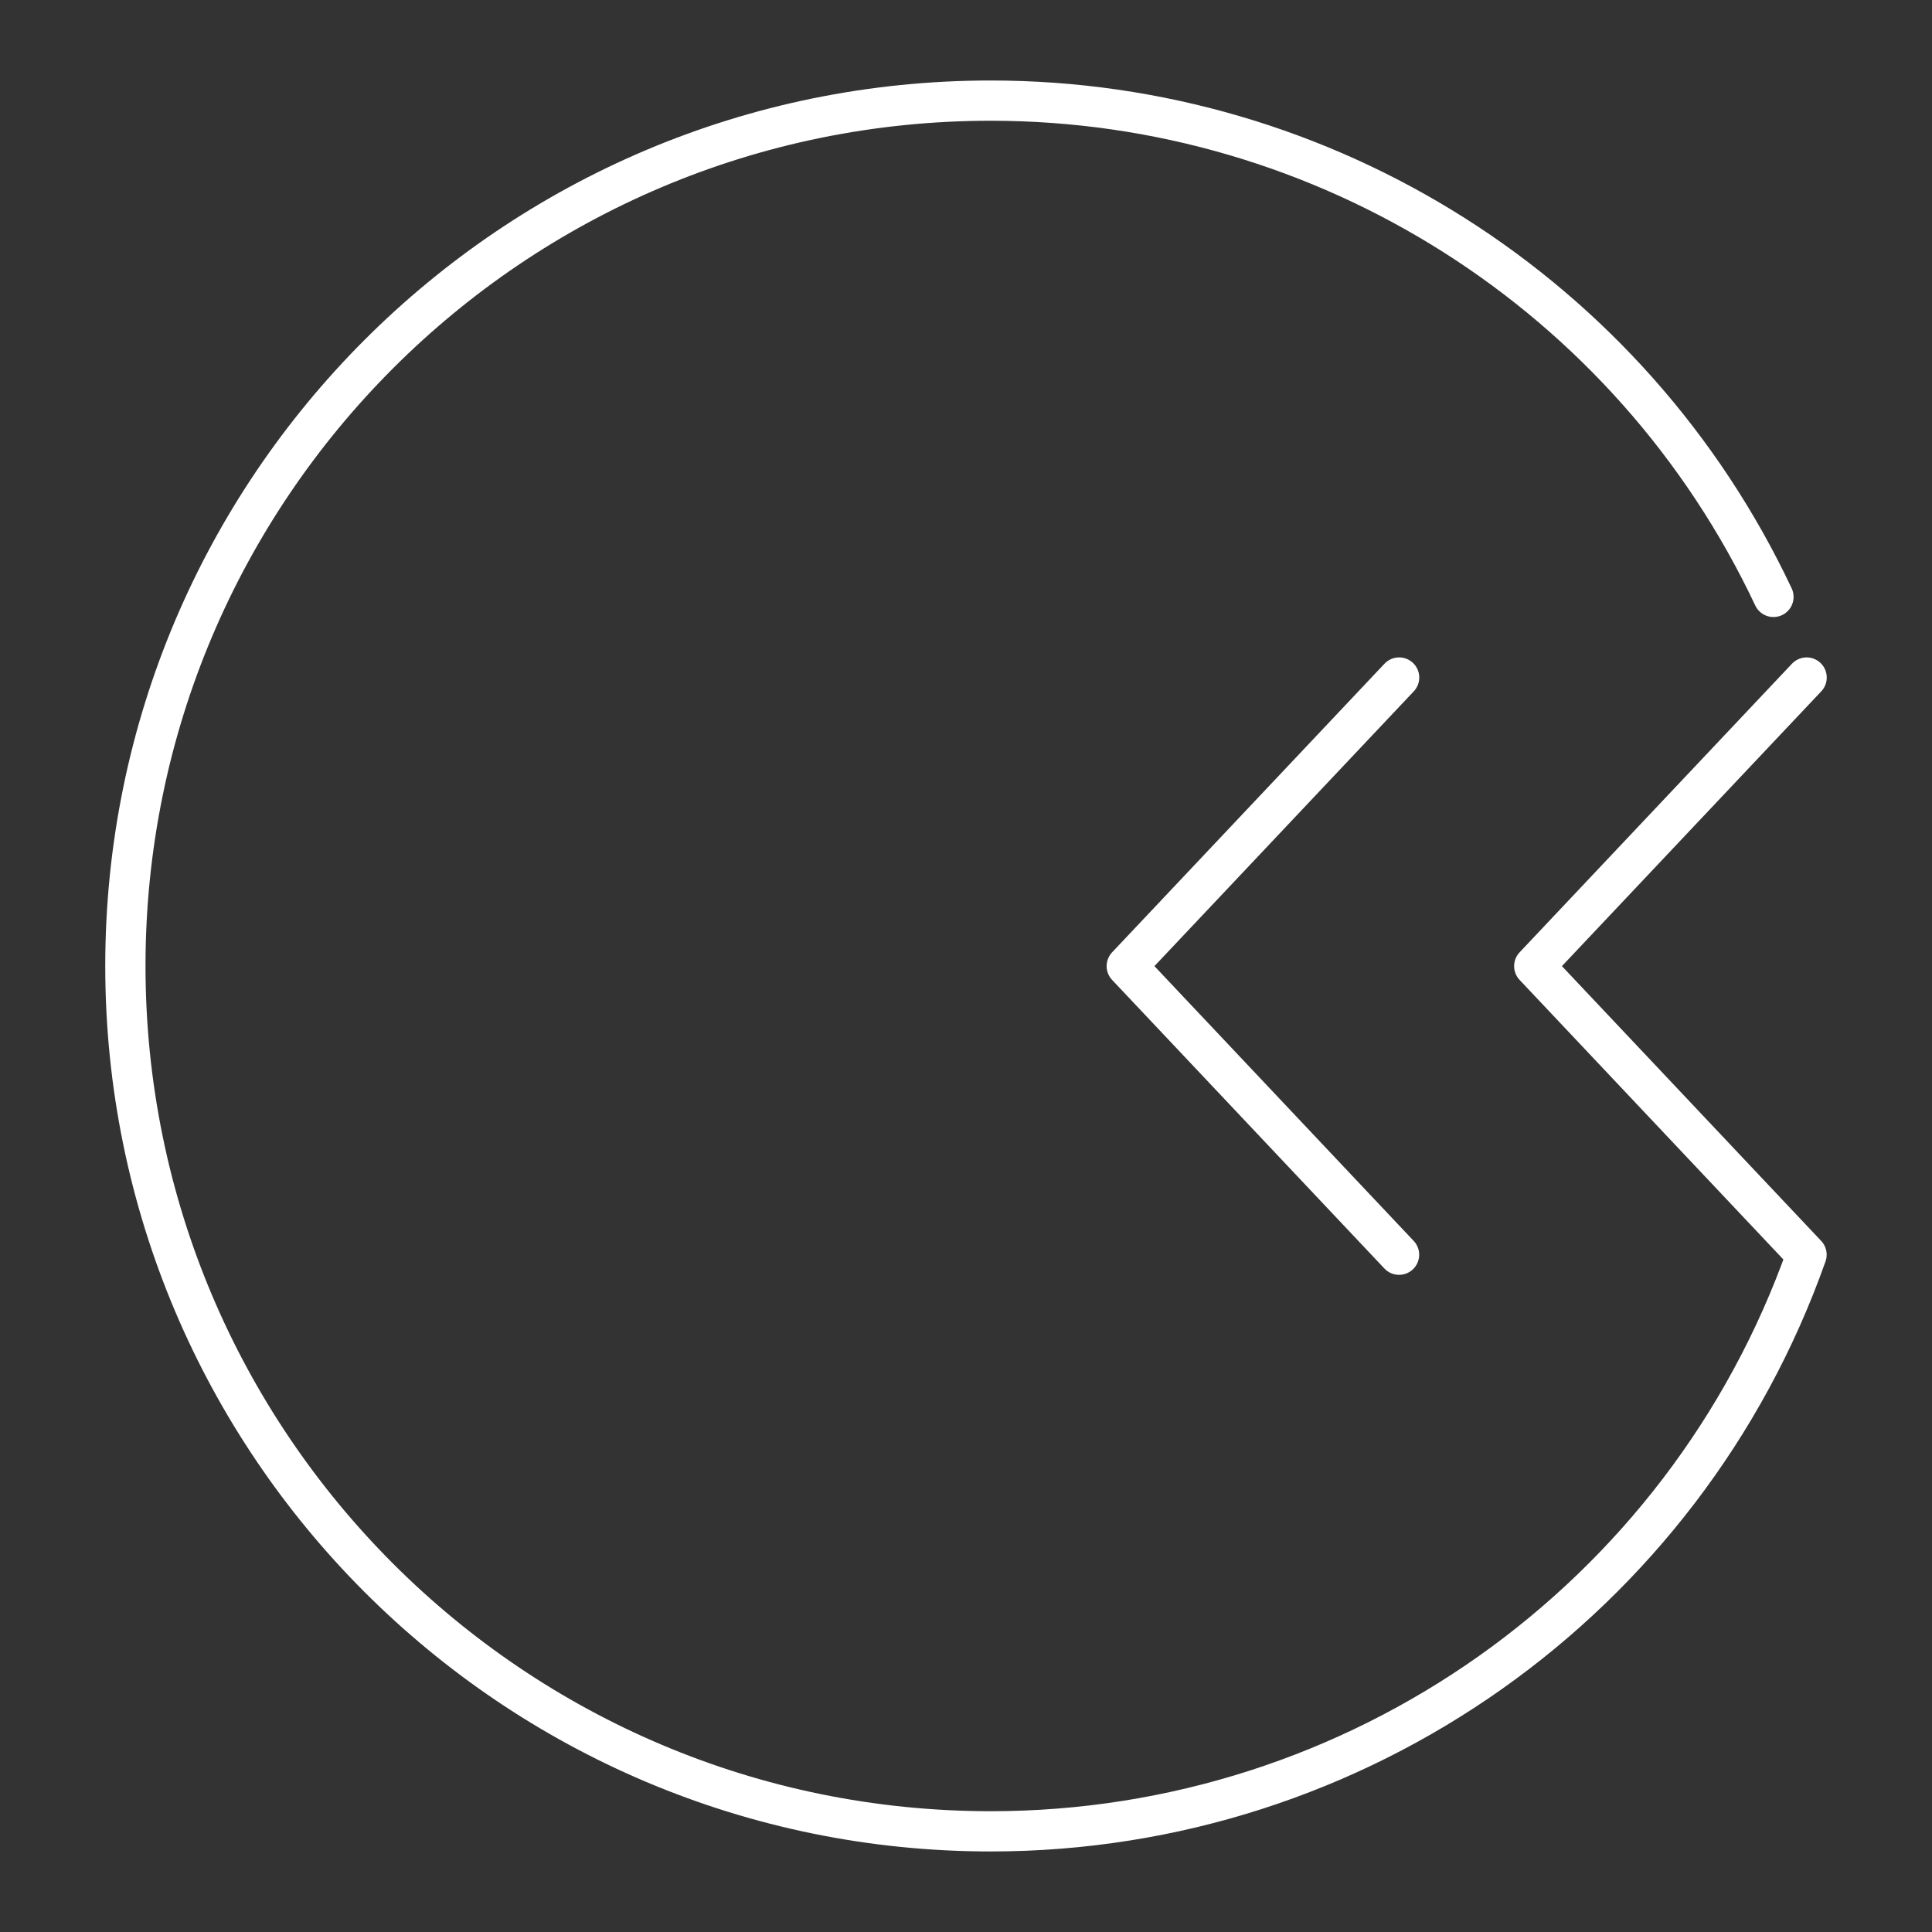 <?xml version="1.0" encoding="UTF-8"?><svg id="a" xmlns="http://www.w3.org/2000/svg" viewBox="0 0 48 48"><rect x="0" y="0" width="48" height="48" fill="#333333" stroke="none"/><defs><style>.b{fill:none;stroke:#fff;stroke-linecap:round;stroke-linejoin:round;}</style></defs><path class="b" d="M44.885,16.833l-6.767,7.17,6.765,7.17c-3.039,8.587-11.159,14.326-20.268,14.326-11.874,0-21.5-9.626-21.5-21.5S12.741,2.5,24.615,2.5c8.322,0,15.897,4.803,19.446,12.33"/><path class="b" d="M34.761,16.833l-6.767,7.17,6.765,7.17"/></svg>